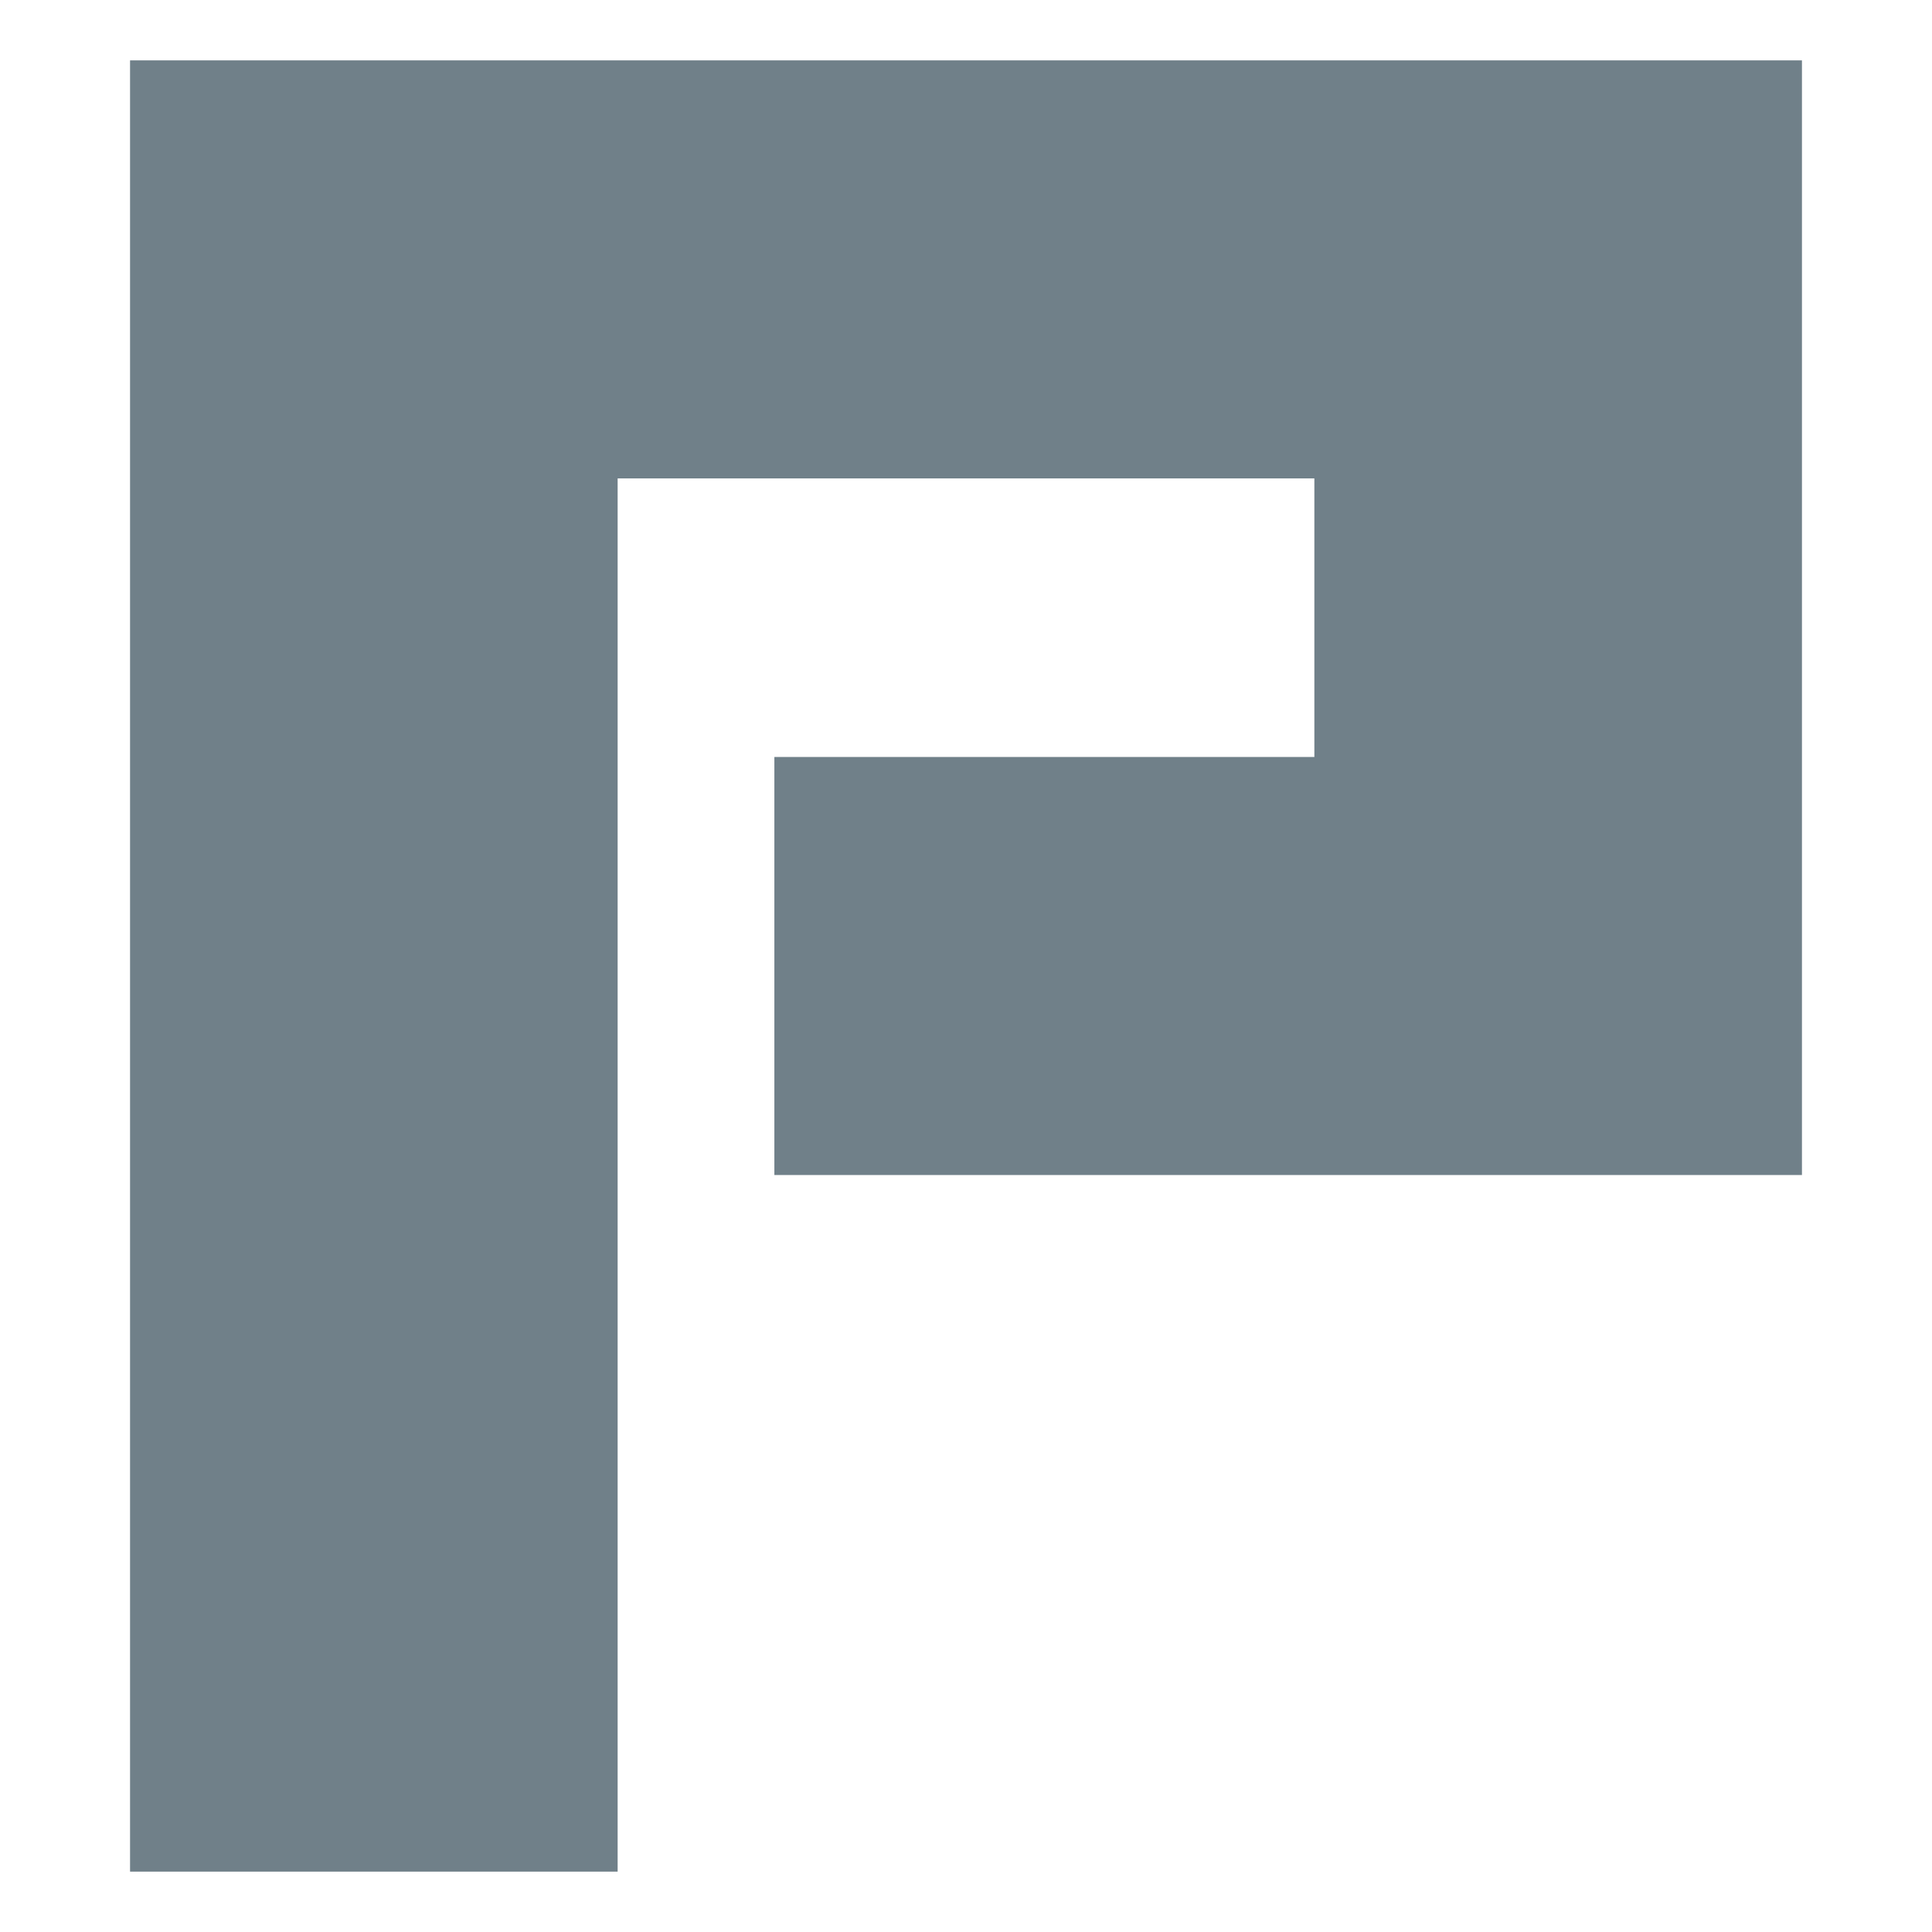 <svg xmlns="http://www.w3.org/2000/svg" style="isolation:isolate" width="16" height="16" viewBox="0 0 16 16">
 <defs>
  <clipPath id="_clipPath_YHWNNzvghZqgNAQZOOombZxOMnTbmsxj">
   <rect width="16" height="16"/>
  </clipPath>
 </defs>
 <g clip-path="url(#_clipPath_YHWNNzvghZqgNAQZOOombZxOMnTbmsxj)">
  <path fill="#708089" d="M 1.077 8 L 1.077 0.5 L 8 0.5 L 14.923 0.5 L 14.923 9.731 L 6.413 9.731 L 6.413 6.269 L 10.885 6.269 L 10.885 3.962 L 5.115 3.962 L 5.115 15.5 L 1.077 15.5 L 1.077 8 Z"/>
 </g>
</svg>

